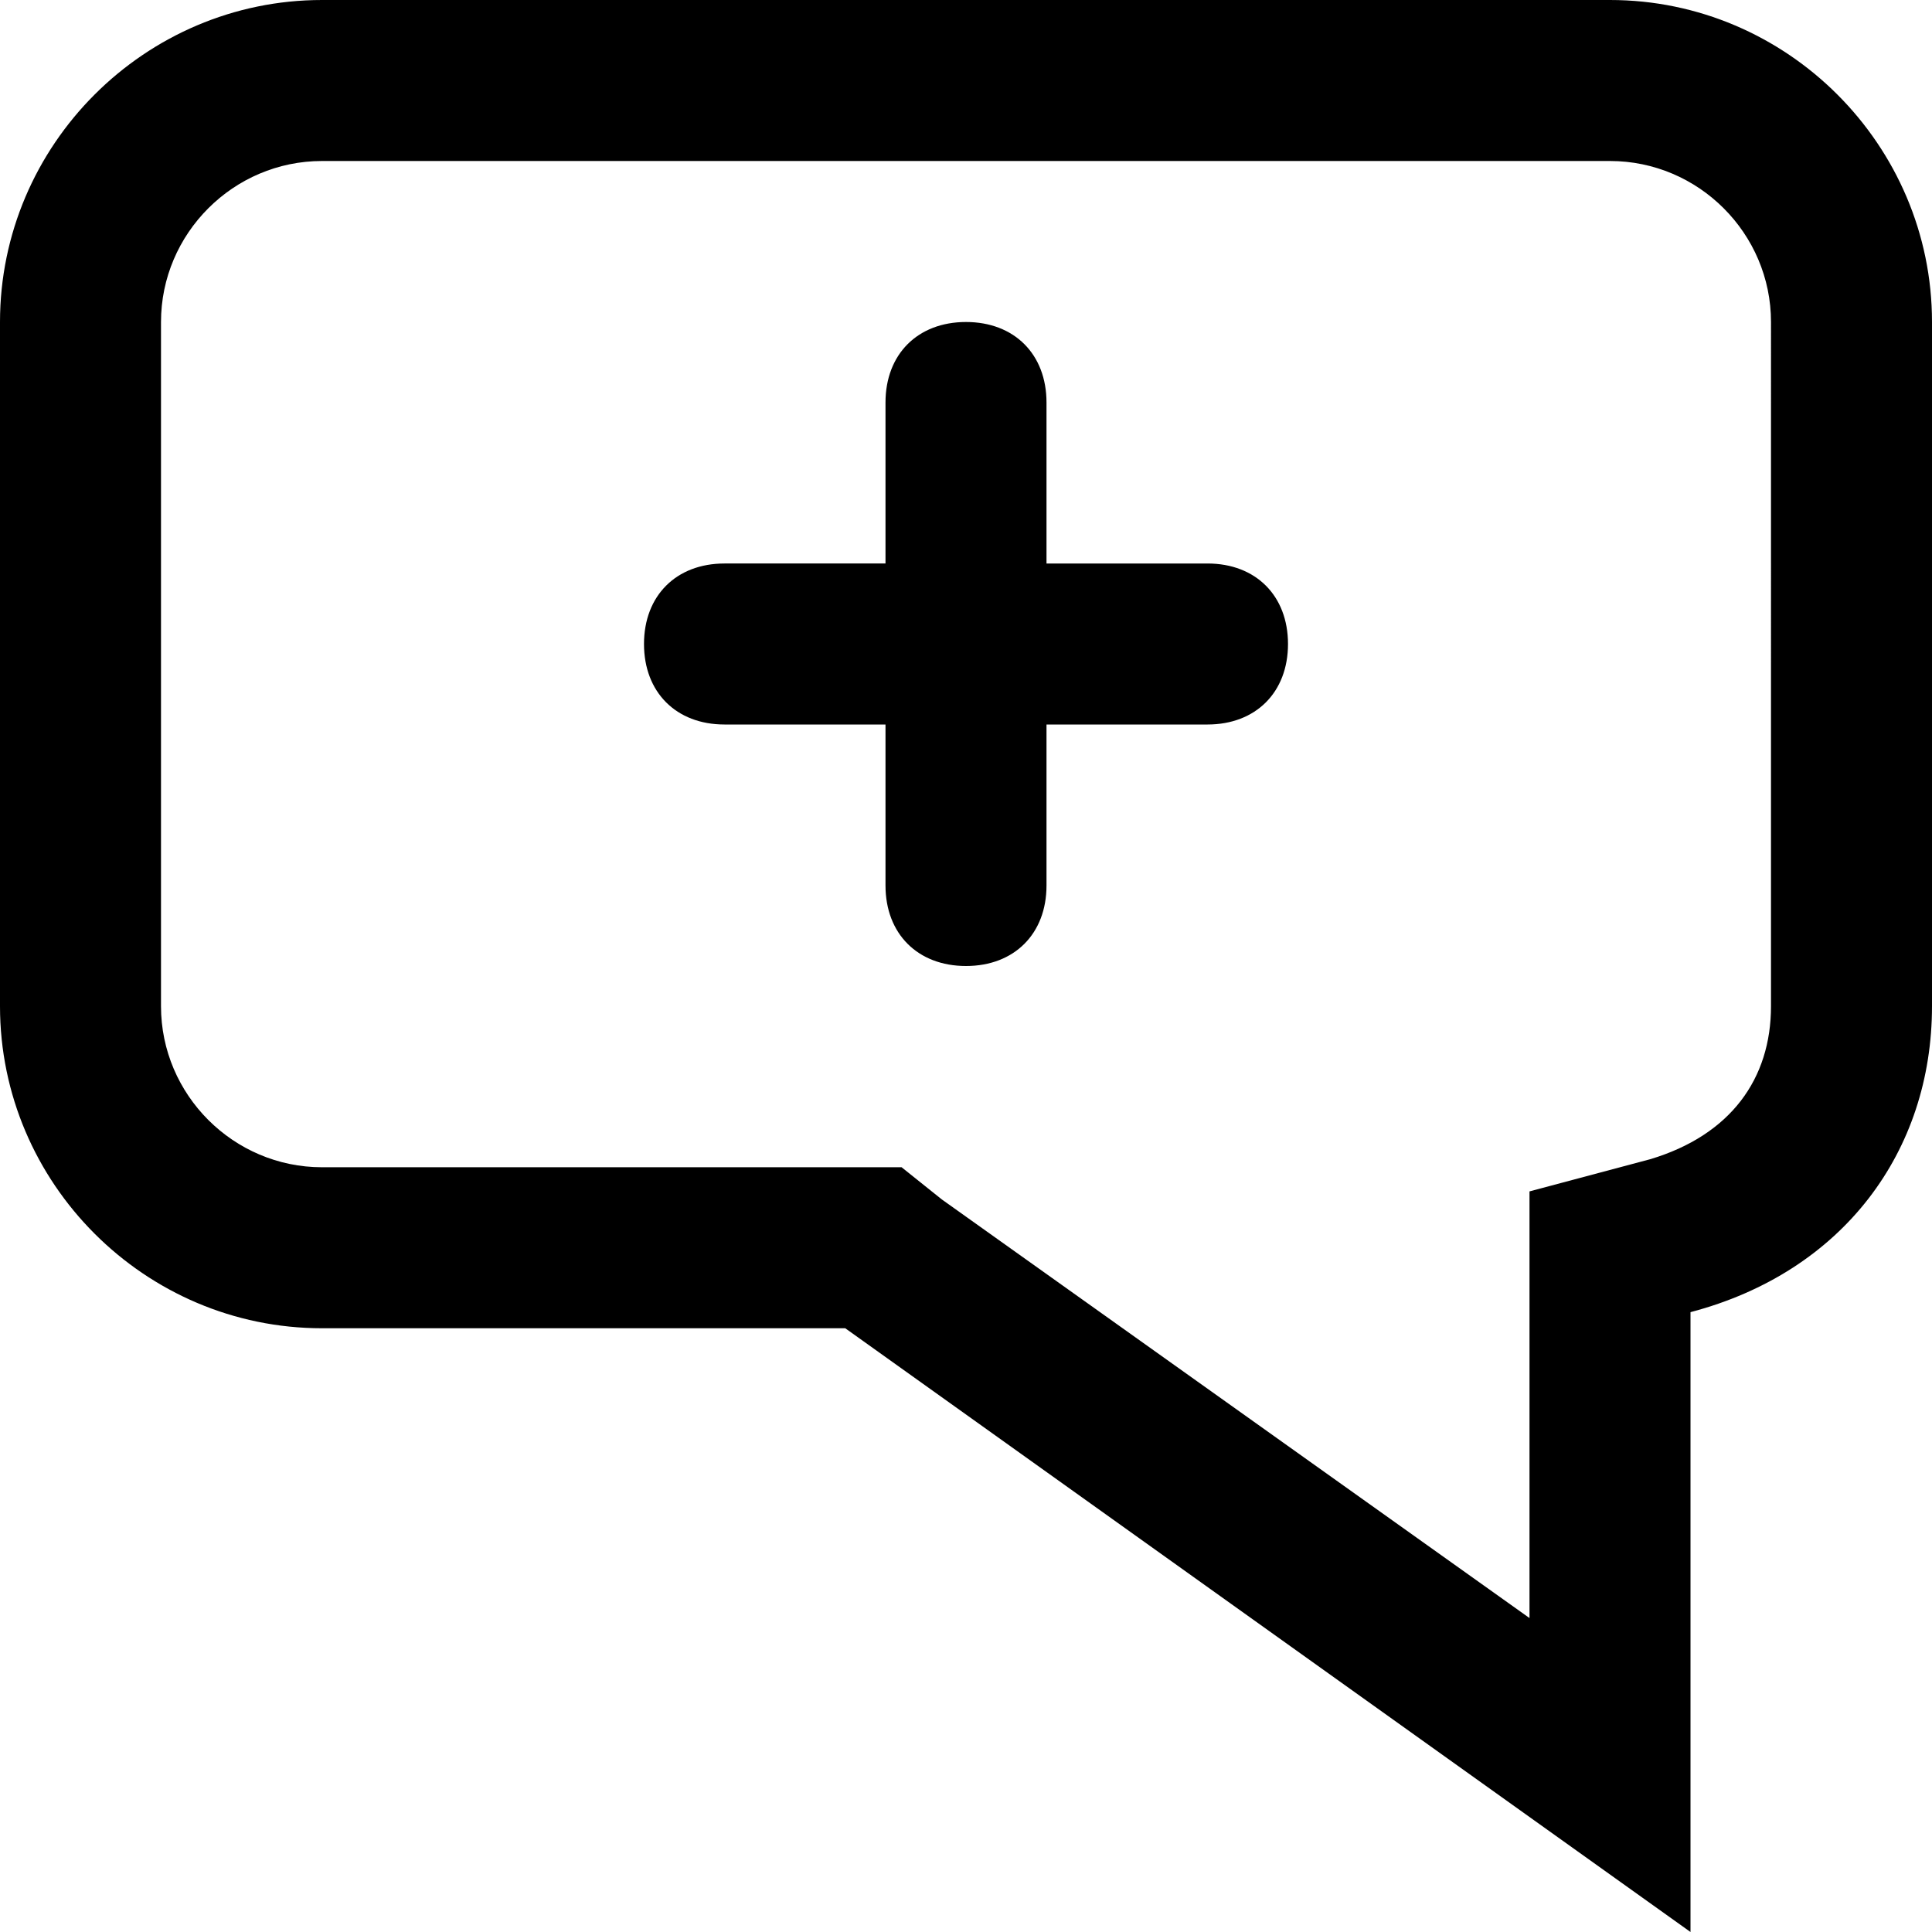 <?xml version="1.0" encoding="utf-8"?>
<!-- Generator: Adobe Illustrator 27.4.1, SVG Export Plug-In . SVG Version: 6.00 Build 0)  -->
<svg version="1.1" id="Layer_1" xmlns="http://www.w3.org/2000/svg" xmlns:xlink="http://www.w3.org/1999/xlink" x="0px" y="0px"
	 viewBox="0 0 24 24" style="enable-background:new 0 0 24 24;" xml:space="preserve">
<style type="text/css">
	.st0{fill:#000;}
</style>
<g>
	<g>
		<path class="st0" d="M20,0c2.2,0,4,1.8,4,4v8.5c0,1.8-1.1,3.3-3,3.8V24l-10.5-7.5H4c-2.2,0-4-1.8-4-4V4c0-2.2,1.8-4,4-4H20z M20,2
			H4C2.9,2,2,2.9,2,4v8.5c0,1.1,0.9,2,2,2h7.2l0.5,0.4l7.3,5.2v-5.3l1.5-0.4c1-0.3,1.5-1,1.5-1.9V4C22,2.9,21.1,2,20,2z M12,4
			c0.6,0,1,0.4,1,1l0,2h2c0.6,0,1,0.4,1,1c0,0.6-0.4,1-1,1h-2l0,2c0,0.6-0.4,1-1,1c-0.6,0-1-0.4-1-1l0-2H9C8.4,9,8,8.6,8,8
			c0-0.6,0.4-1,1-1h2l0-2C11,4.4,11.4,4,12,4z"/>
	</g>
</g>
</svg>
